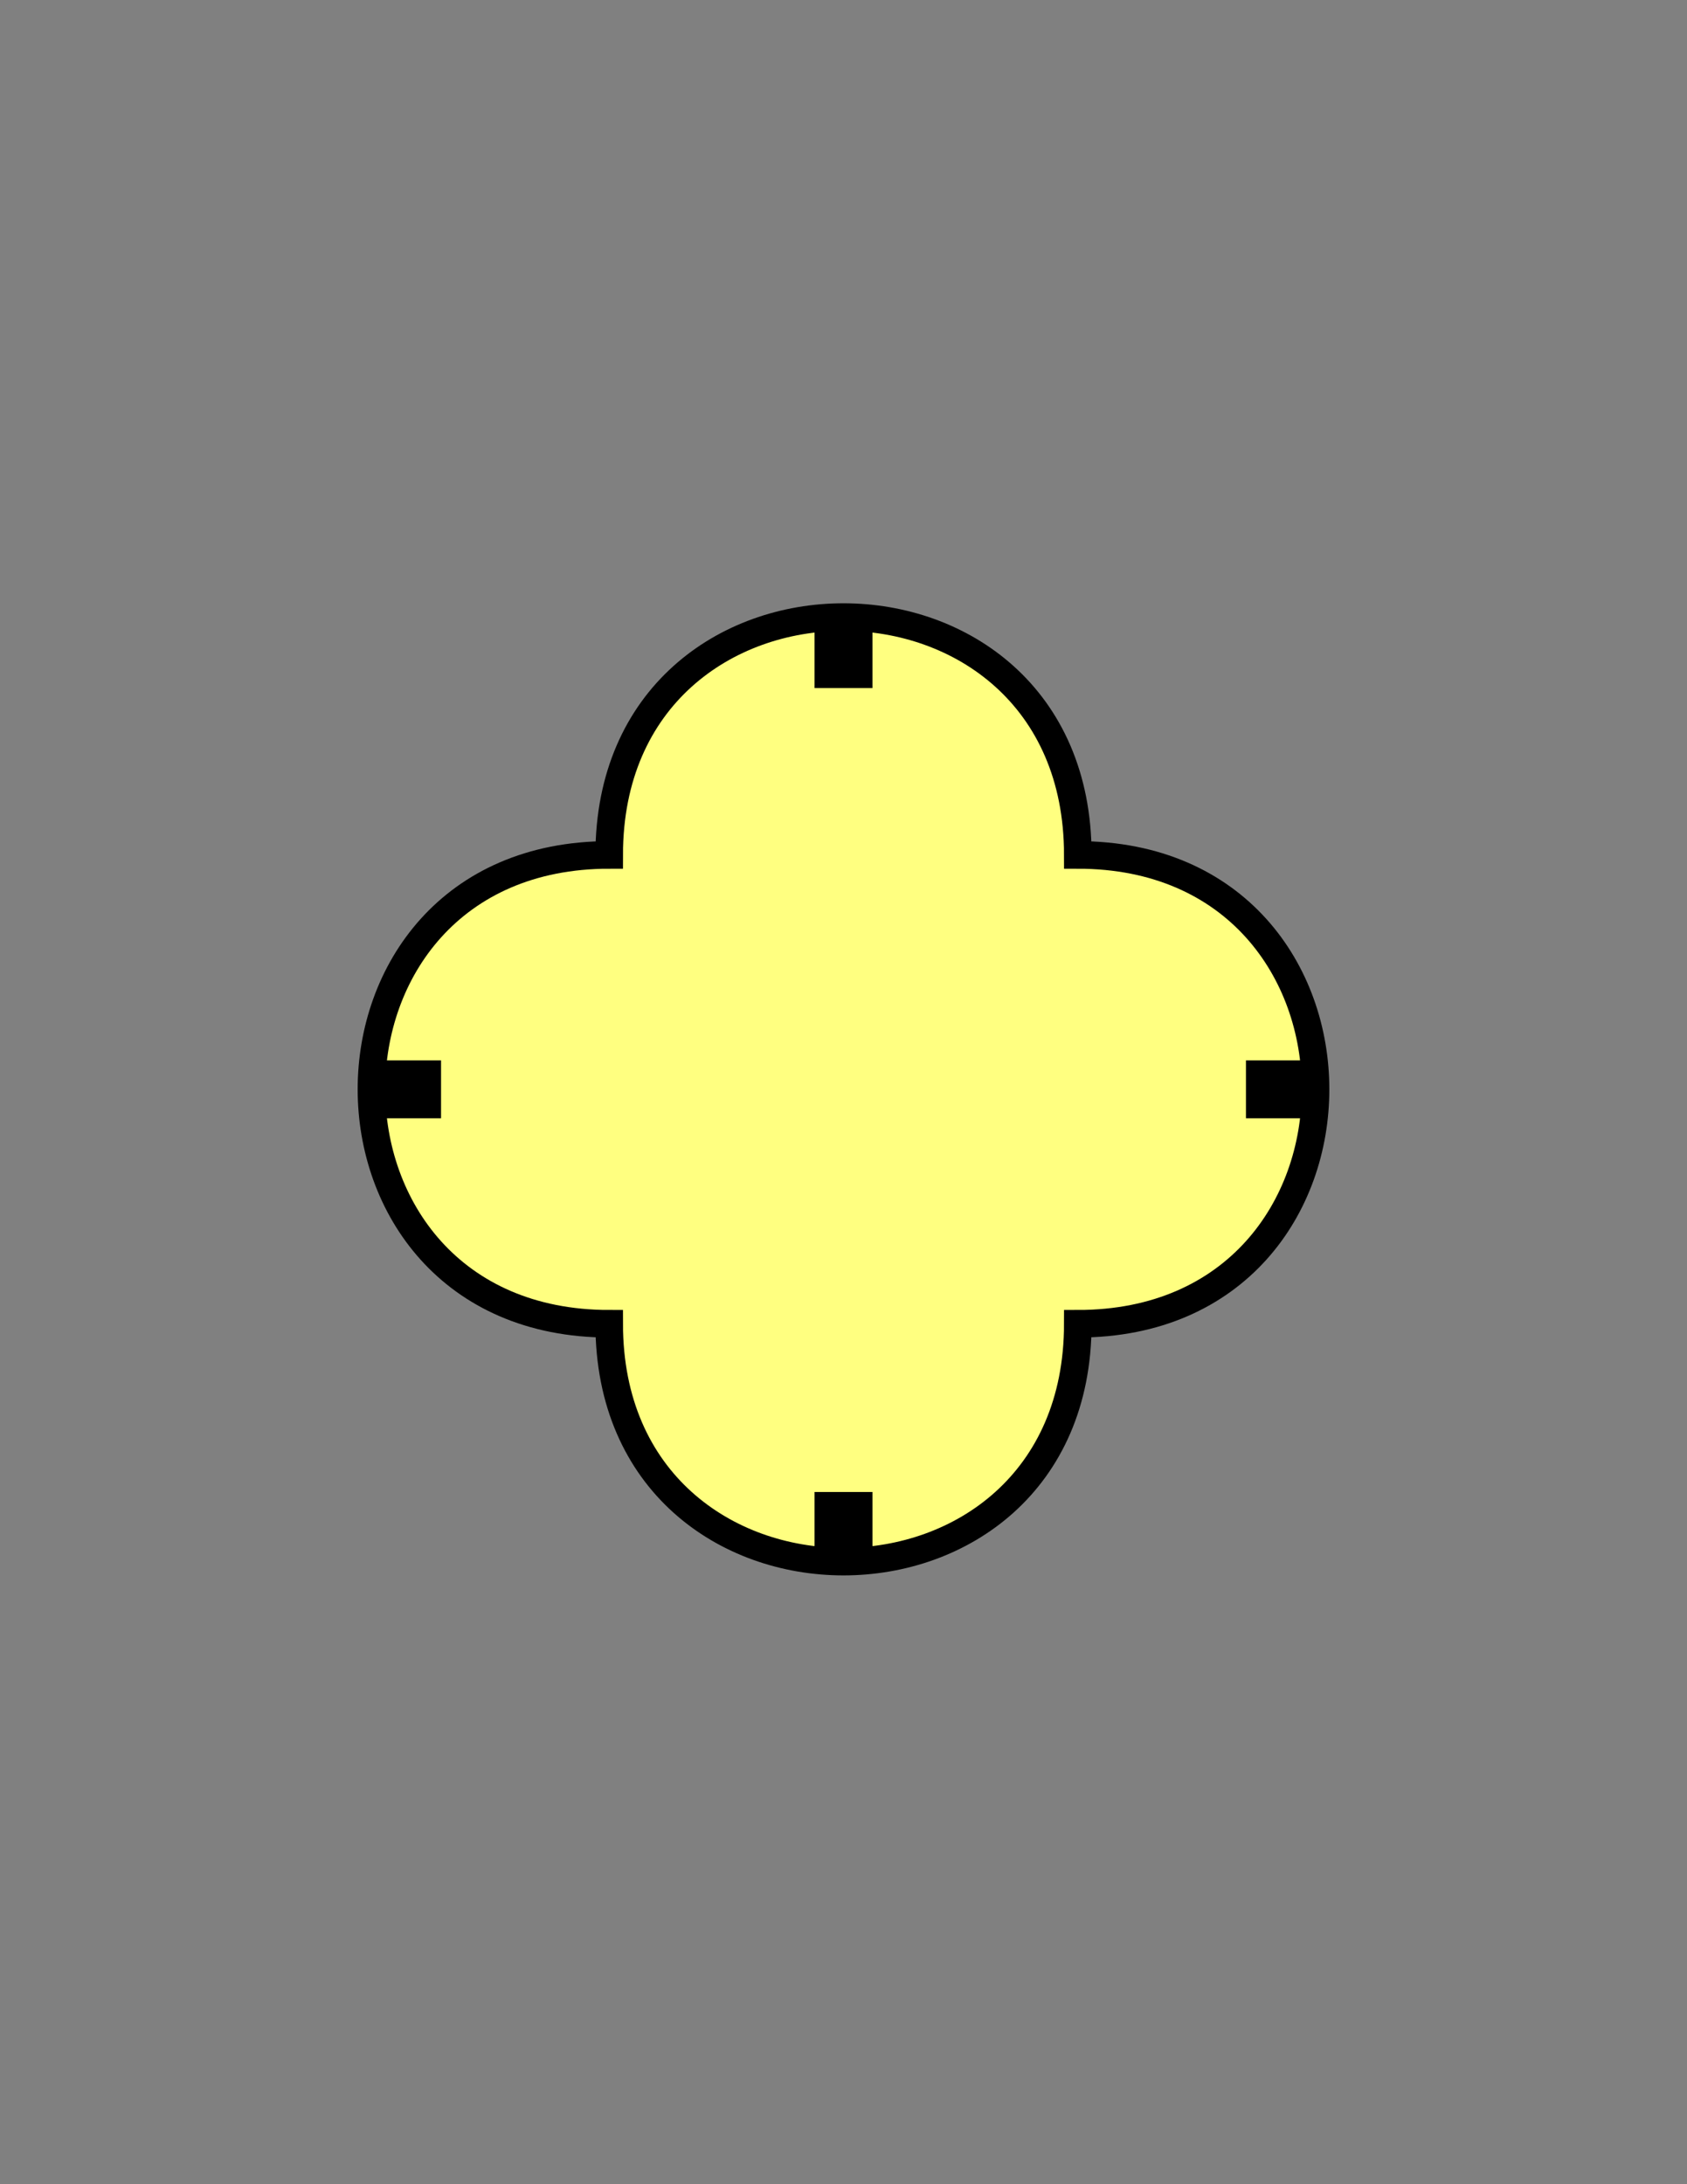 <?xml version="1.0" encoding="utf-8"?>
<!-- Generator: Adobe Illustrator 14.0.0, SVG Export Plug-In . SVG Version: 6.00 Build 43363)  -->
<!DOCTYPE svg PUBLIC "-//W3C//DTD SVG 1.1//EN" "http://www.w3.org/Graphics/SVG/1.1/DTD/svg11.dtd">
<svg version="1.1" id="Layer_1" xmlns="http://www.w3.org/2000/svg" xmlns:xlink="http://www.w3.org/1999/xlink" x="0px" y="0px"
	 width="612px" height="792px" viewBox="0 0 612 792" enable-background="new 0 0 612 792" xml:space="preserve">
<rect x="0" y="0" width="612" height="792" fill="#808080" stroke="none"/>
<g id="frame">
	<g id="Group">
		<path fill="#FFFF80" stroke="#000000" stroke-width="10" d="M221,480c0,115,170,115,170,0c115,0,115-170,0-170
			c0-115-170-115-170,0C106,310,106,480,221,480z"/>
	</g>
	<g>
		<rect x="295.5" y="228.5" width="21" height="21"/>
		<rect x="452" y="384.5" width="21" height="21"/>
		<rect x="295.5" y="541" width="21" height="21"/>
		<rect x="139" y="384.5" width="21" height="21"/>
	</g>
</g>
</svg>
